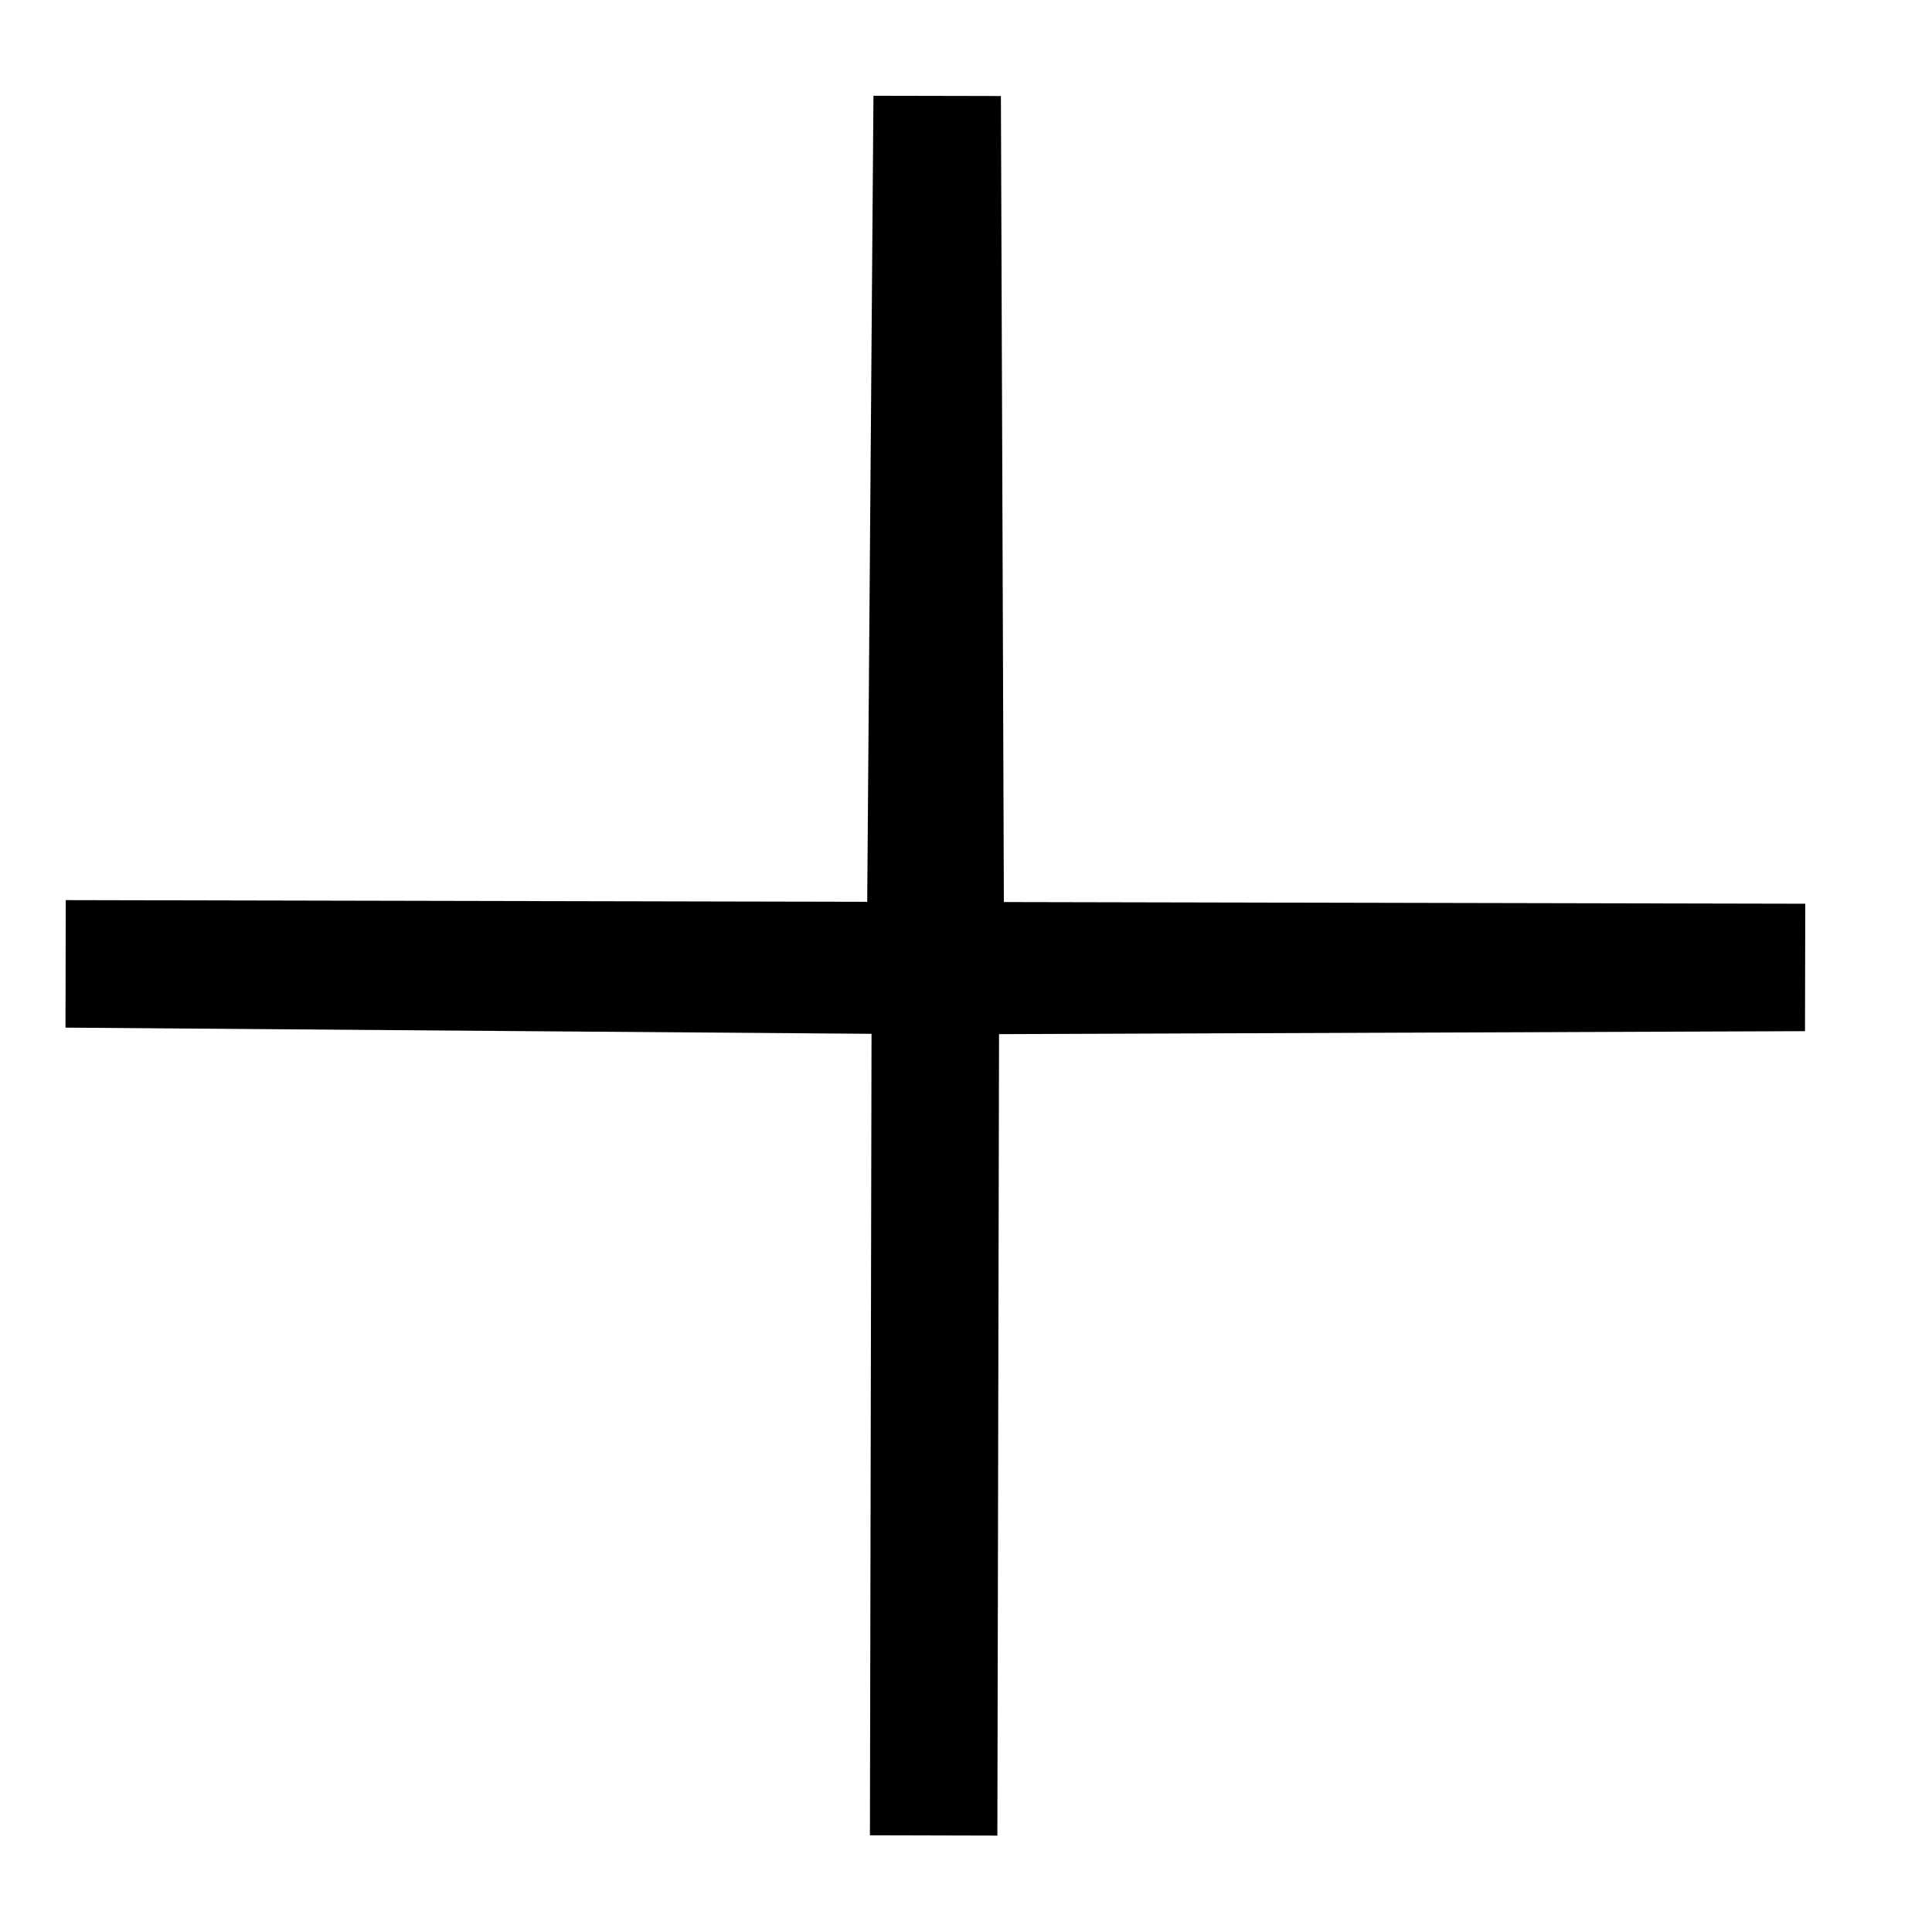 <svg id="plus-slim" width="30" height="30" viewBox="0 0 30 30" xmlns="http://www.w3.org/2000/svg">
    <g>
        <path d="M28.028 16.012L28.032 14.033L15.588 14.007L15.542 1.491L13.563 1.487L13.466 14.003L1.021 13.977L1.017 15.957L13.533 16.053L13.508 28.498L15.487 28.503L15.513 16.058L28.028 16.012Z"/>
    </g>
</svg>
